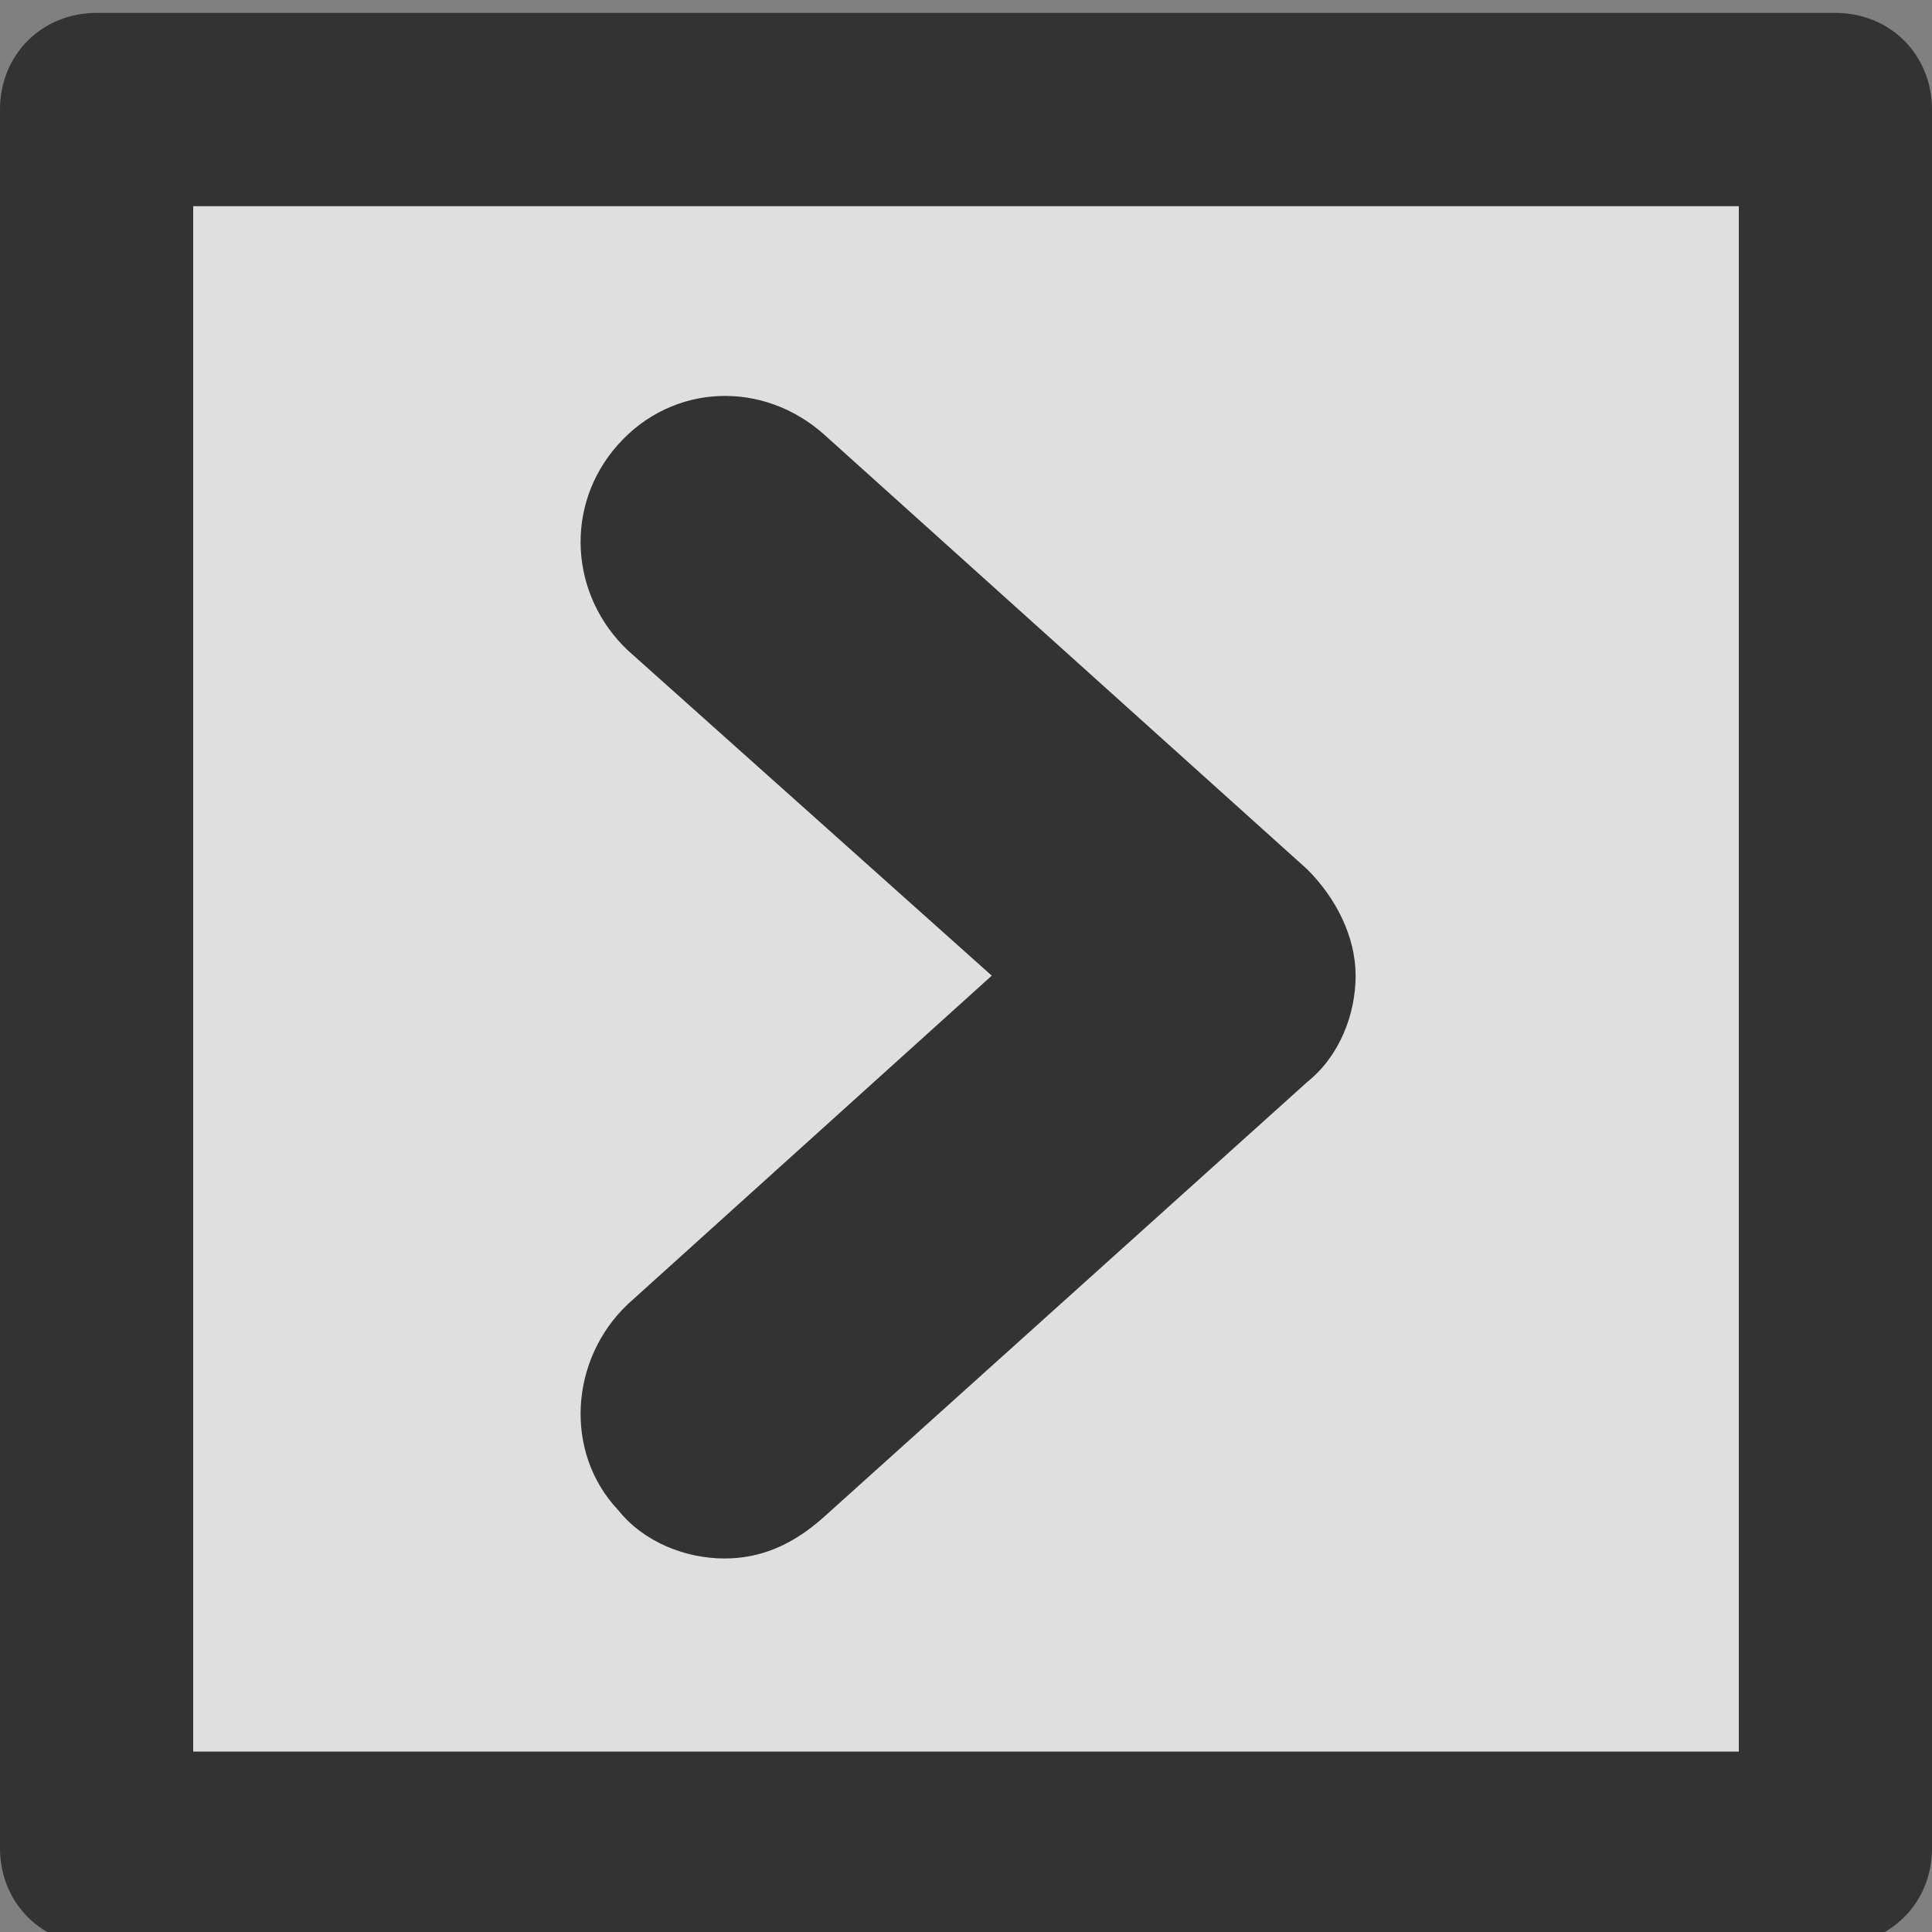 <?xml version="1.0" encoding="utf-8"?>
<!-- Generator: Adobe Illustrator 25.4.2, SVG Export Plug-In . SVG Version: 6.00 Build 0)  -->
<svg version="1.1" id="레이어_1" xmlns="http://www.w3.org/2000/svg" xmlns:xlink="http://www.w3.org/1999/xlink" x="0px"
	 y="0px" viewBox="0 0 60 60" style="enable-background:new 0 0 60 60;" xml:space="preserve">
<rect x="0" y="0" width="60" height="60" fill="#808080" stroke="none"/>
<style type="text/css">
	.st0{opacity:0.75;}
	.st1{fill:#FFFFFF;}
	.st2{fill:#333333;}
</style>
<g>
	<g class="st0">
		<rect x="6" y="6.4" class="st1" width="48" height="48"/>
	</g>
	<g>
		<g>
			<path class="st2" d="M57,0.4H3c-1.7,0-3,1.3-3,3v54c0,1.7,1.3,3,3,3h54c1.7,0,3-1.3,3-3v-54C60,1.7,58.7,0.4,57,0.4z M54,54.4H6
				v-48h48V54.4z"/>
		</g>
		<path class="st2" d="M22.5,48.4c-1.2,0-2.5-0.5-3.3-1.5c-1.7-1.8-1.5-4.7,0.3-6.4l11.3-10.2L19.5,20.2c-1.8-1.7-2-4.5-0.3-6.4
			c1.7-1.9,4.5-2,6.4-0.3l15,13.5c0.9,0.9,1.5,2.1,1.5,3.3s-0.5,2.5-1.5,3.3l-15,13.5C24.6,48,23.6,48.4,22.5,48.4z"/>
	</g>
</g>
</svg>
